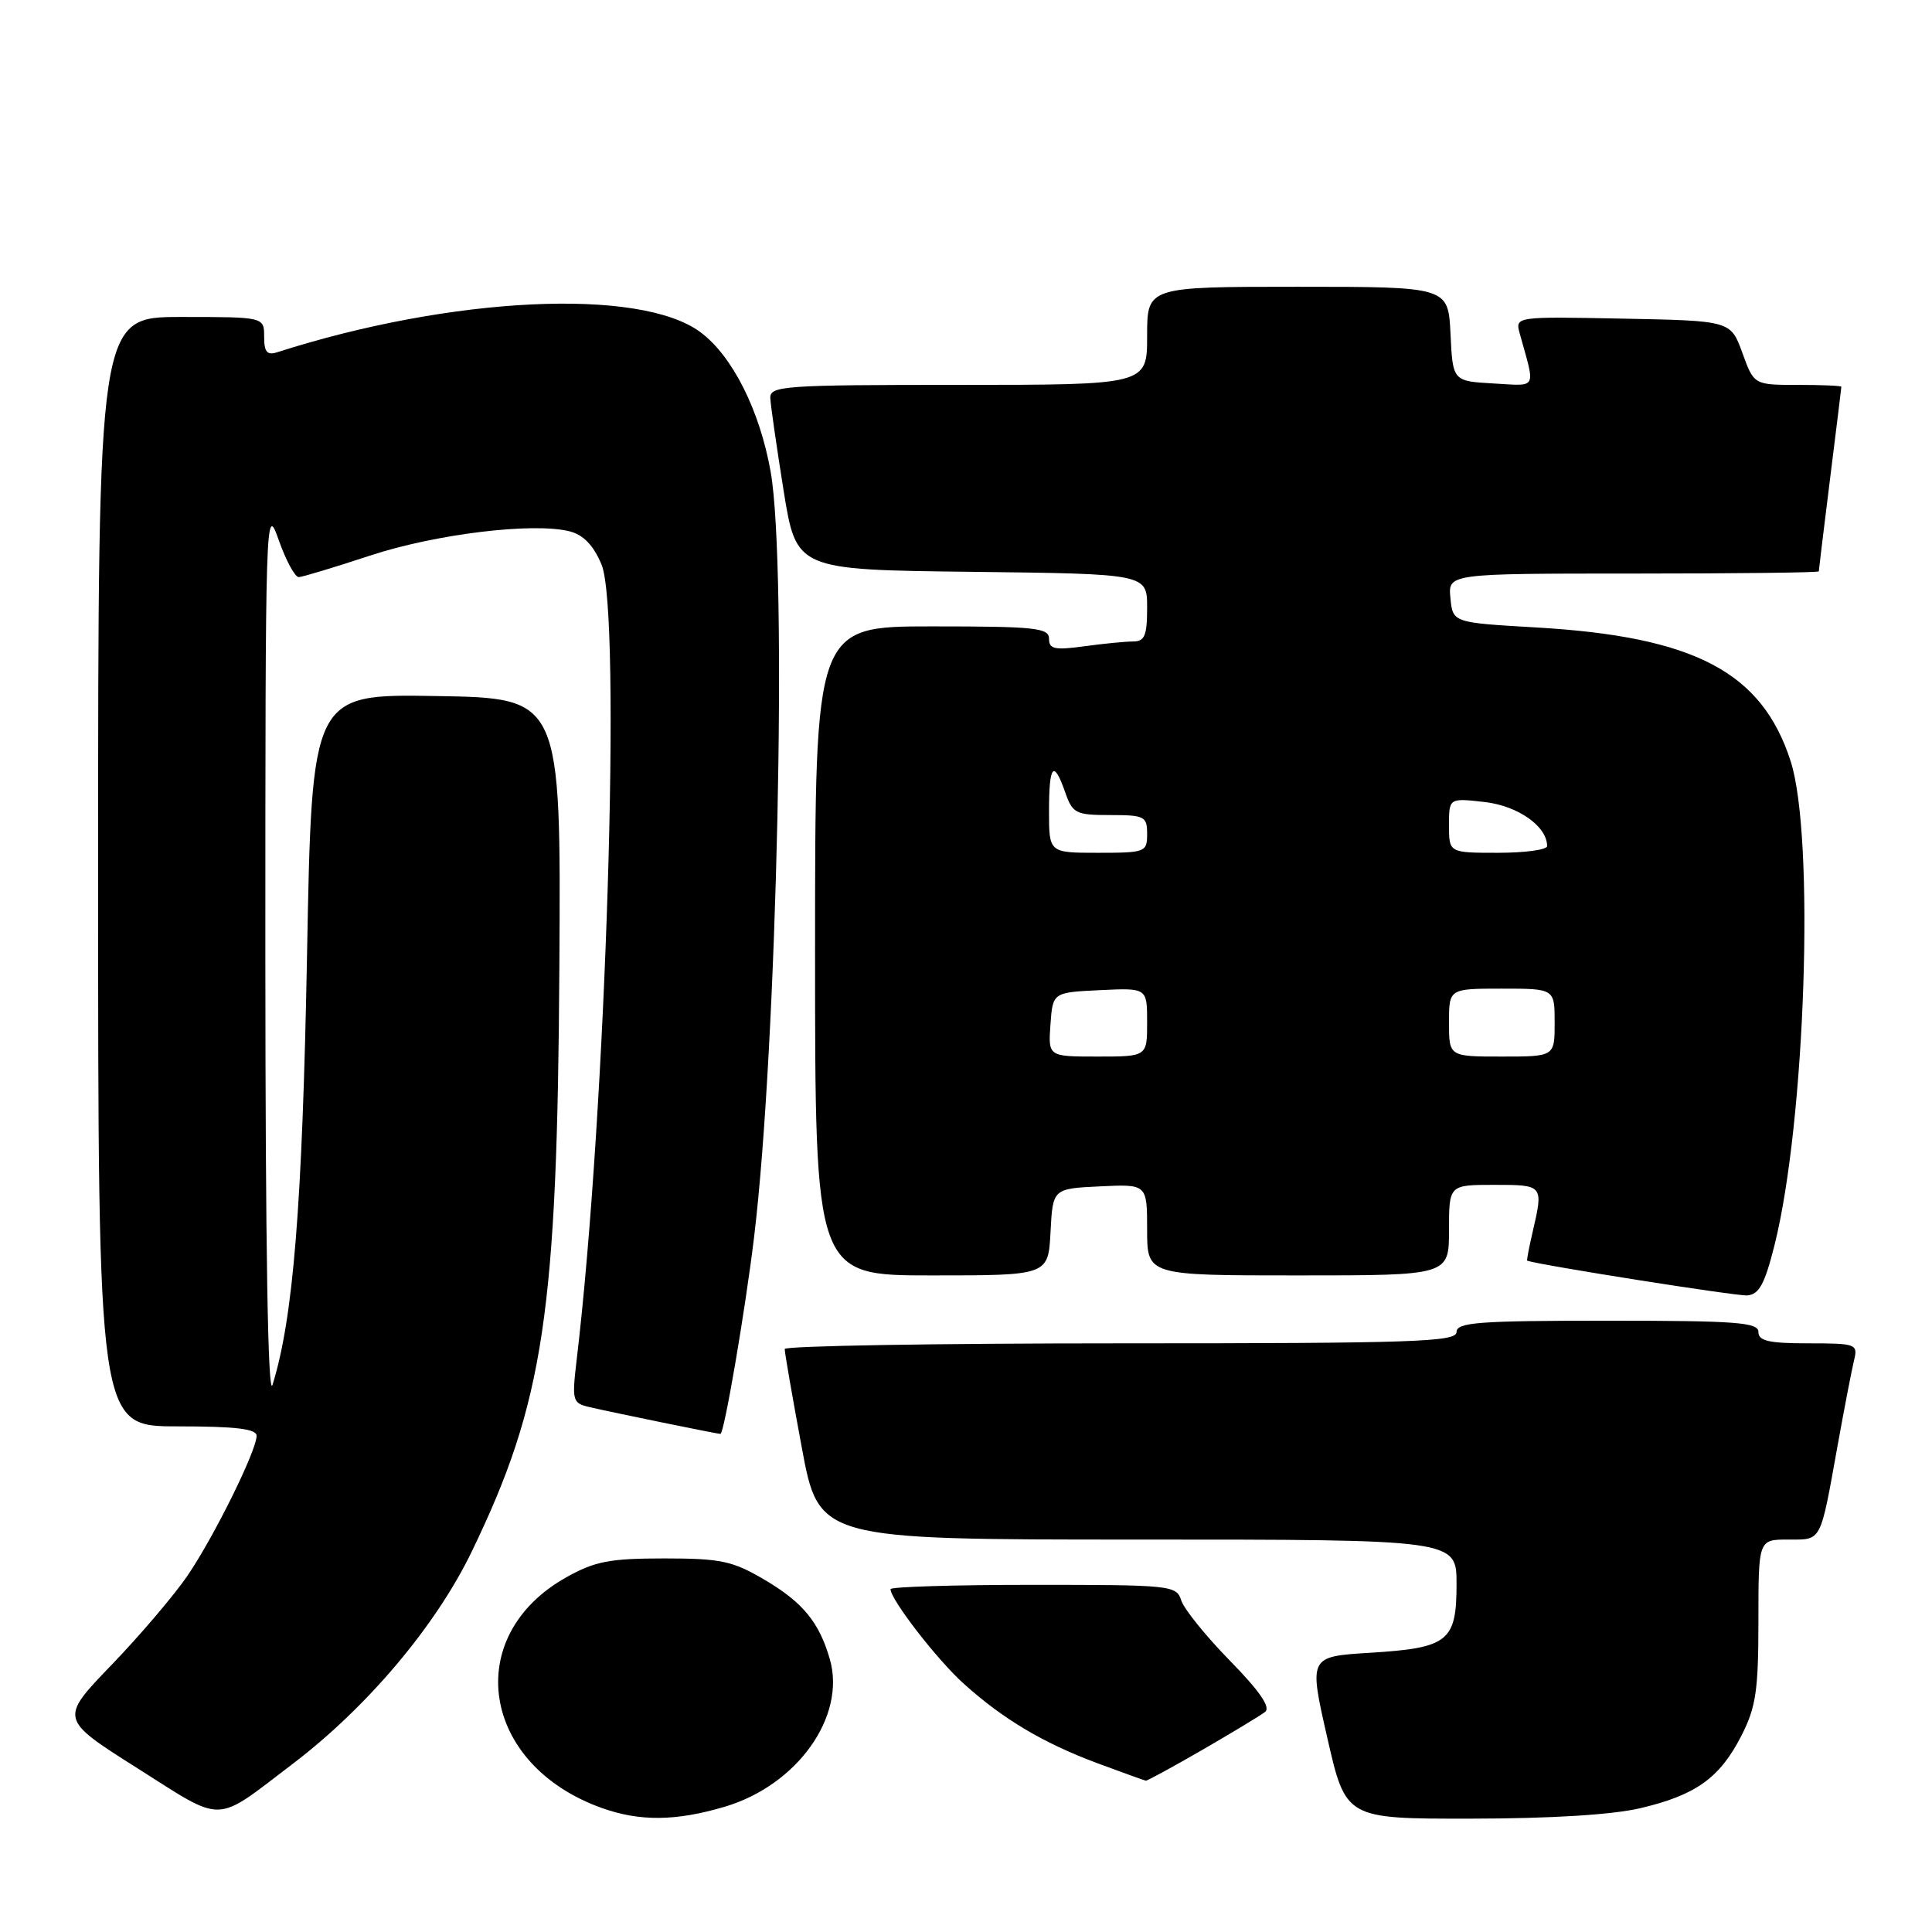 <?xml version="1.0" encoding="UTF-8" standalone="no"?>
<!DOCTYPE svg PUBLIC "-//W3C//DTD SVG 1.1//EN" "http://www.w3.org/Graphics/SVG/1.1/DTD/svg11.dtd" >
<svg xmlns="http://www.w3.org/2000/svg" xmlns:xlink="http://www.w3.org/1999/xlink" version="1.1" viewBox="0 0 256 256">
 <g >
 <path fill="currentColor"
d=" M 38.80 233.71 C 48.67 226.20 57.74 215.45 62.51 205.59 C 72.07 185.82 73.85 173.93 74.12 128.00 C 74.33 92.50 74.33 92.50 57.83 92.23 C 41.32 91.95 41.32 91.95 40.68 126.73 C 40.06 159.72 38.86 174.68 36.11 183.50 C 35.50 185.44 35.17 165.26 35.16 126.50 C 35.16 68.02 35.20 66.63 36.91 71.50 C 37.88 74.25 39.08 76.48 39.59 76.47 C 40.09 76.45 44.33 75.17 49.00 73.63 C 57.68 70.76 70.62 69.19 75.46 70.40 C 77.29 70.86 78.63 72.24 79.70 74.79 C 82.38 81.13 80.32 147.36 76.41 180.20 C 75.77 185.63 75.85 185.92 78.12 186.45 C 81.21 187.17 95.03 190.00 95.46 190.00 C 95.95 190.00 98.72 173.82 99.91 164.00 C 102.98 138.77 104.36 75.23 102.12 62.54 C 100.68 54.38 97.04 47.14 92.79 44.00 C 84.78 38.08 59.83 39.27 36.75 46.67 C 35.39 47.11 35.00 46.66 35.00 44.62 C 35.00 42.00 35.00 42.00 24.00 42.00 C 13.00 42.00 13.00 42.00 13.00 115.50 C 13.00 189.00 13.00 189.00 23.50 189.00 C 31.23 189.00 34.00 189.33 34.00 190.25 C 34.00 192.22 28.39 203.57 24.85 208.78 C 23.08 211.37 18.54 216.71 14.76 220.63 C 7.89 227.77 7.89 227.77 18.19 234.29 C 29.88 241.68 28.25 241.73 38.80 233.71 Z  M 96.04 239.40 C 105.65 236.54 112.13 227.44 109.96 219.86 C 108.55 214.95 106.37 212.30 101.26 209.30 C 97.06 206.83 95.51 206.50 88.00 206.50 C 80.79 206.50 78.82 206.88 75.04 209.00 C 61.12 216.80 63.75 233.86 79.75 239.57 C 84.79 241.37 89.56 241.32 96.04 239.40 Z  M 217.37 239.59 C 224.72 237.86 227.89 235.58 230.75 229.98 C 232.67 226.22 233.00 224.00 233.00 214.79 C 233.00 204.00 233.00 204.00 236.93 204.00 C 241.44 204.00 241.15 204.55 243.50 191.50 C 244.39 186.55 245.37 181.49 245.67 180.25 C 246.20 178.09 245.96 178.00 239.61 178.00 C 234.40 178.00 233.00 177.68 233.00 176.50 C 233.00 175.22 230.11 175.00 213.00 175.00 C 195.89 175.00 193.00 175.22 193.00 176.50 C 193.00 177.81 187.39 178.00 148.50 178.00 C 124.02 178.00 103.99 178.34 103.98 178.75 C 103.96 179.16 104.98 185.01 106.23 191.75 C 108.50 204.00 108.50 204.00 150.75 204.00 C 193.00 204.00 193.00 204.00 193.00 209.88 C 193.00 217.50 191.92 218.36 181.56 219.00 C 173.42 219.50 173.42 219.50 175.87 230.25 C 178.32 241.00 178.32 241.00 194.91 240.98 C 205.47 240.97 213.63 240.47 217.37 239.59 Z  M 159.33 231.86 C 163.27 229.58 167.01 227.32 167.63 226.84 C 168.40 226.24 166.92 224.08 162.96 220.04 C 159.78 216.79 156.88 213.20 156.52 212.06 C 155.89 210.07 155.18 210.00 136.93 210.00 C 126.52 210.00 118.00 210.26 118.00 210.57 C 118.00 211.94 124.16 219.91 127.67 223.07 C 132.90 227.79 138.21 230.95 145.42 233.64 C 148.77 234.88 151.65 235.92 151.83 235.95 C 152.00 235.98 155.38 234.14 159.33 231.86 Z  M 235.14 164.96 C 239.24 148.55 240.49 110.86 237.27 100.86 C 233.46 89.04 224.56 84.36 203.55 83.14 C 192.50 82.50 192.50 82.50 192.19 79.25 C 191.87 76.00 191.87 76.00 216.44 76.00 C 229.95 76.00 241.00 75.87 241.00 75.71 C 241.00 75.55 241.67 70.04 242.49 63.46 C 243.31 56.88 243.99 51.39 243.99 51.25 C 244.00 51.11 241.39 51.00 238.21 51.00 C 232.41 51.00 232.41 51.00 230.87 46.75 C 229.32 42.50 229.32 42.50 215.03 42.22 C 200.75 41.94 200.75 41.94 201.38 44.22 C 203.47 51.75 203.79 51.14 197.87 50.81 C 192.50 50.50 192.50 50.50 192.20 44.25 C 191.90 38.00 191.90 38.00 171.95 38.00 C 152.00 38.00 152.00 38.00 152.00 44.50 C 152.00 51.00 152.00 51.00 127.00 51.00 C 103.83 51.00 102.01 51.13 102.07 52.75 C 102.11 53.71 102.91 59.22 103.83 65.00 C 105.52 75.50 105.52 75.50 128.76 75.77 C 152.00 76.04 152.00 76.04 152.00 80.52 C 152.00 84.22 151.68 85.00 150.14 85.00 C 149.12 85.00 146.19 85.29 143.64 85.64 C 139.75 86.17 139.00 86.01 139.00 84.64 C 139.00 83.19 137.18 83.00 123.50 83.00 C 108.00 83.00 108.00 83.00 108.00 126.00 C 108.00 169.00 108.00 169.00 123.45 169.00 C 138.90 169.00 138.90 169.00 139.20 163.25 C 139.50 157.50 139.50 157.50 145.75 157.20 C 152.00 156.90 152.00 156.90 152.00 162.95 C 152.00 169.00 152.00 169.00 172.00 169.00 C 192.00 169.00 192.00 169.00 192.00 163.00 C 192.00 157.00 192.00 157.00 198.00 157.00 C 204.52 157.00 204.53 157.01 203.08 163.25 C 202.60 165.31 202.28 167.02 202.36 167.05 C 204.23 167.67 230.09 171.75 231.50 171.65 C 233.09 171.53 233.83 170.17 235.14 164.96 Z  M 139.19 135.75 C 139.50 131.50 139.50 131.50 145.75 131.20 C 152.00 130.90 152.00 130.90 152.00 135.45 C 152.00 140.00 152.00 140.00 145.44 140.00 C 138.89 140.00 138.89 140.00 139.19 135.75 Z  M 192.00 135.50 C 192.00 131.00 192.00 131.00 199.00 131.00 C 206.00 131.00 206.00 131.00 206.00 135.50 C 206.00 140.00 206.00 140.00 199.00 140.00 C 192.00 140.00 192.00 140.00 192.00 135.50 Z  M 139.00 107.50 C 139.00 101.31 139.61 100.60 141.15 105.00 C 142.12 107.78 142.55 108.00 147.10 108.00 C 151.66 108.00 152.00 108.17 152.00 110.50 C 152.00 112.91 151.77 113.00 145.50 113.00 C 139.00 113.00 139.00 113.00 139.00 107.50 Z  M 192.00 109.37 C 192.00 105.74 192.00 105.74 196.71 106.27 C 201.13 106.77 205.00 109.49 205.00 112.11 C 205.00 112.60 202.07 113.00 198.50 113.00 C 192.00 113.00 192.00 113.00 192.00 109.37 Z "/>
</g>
</svg>